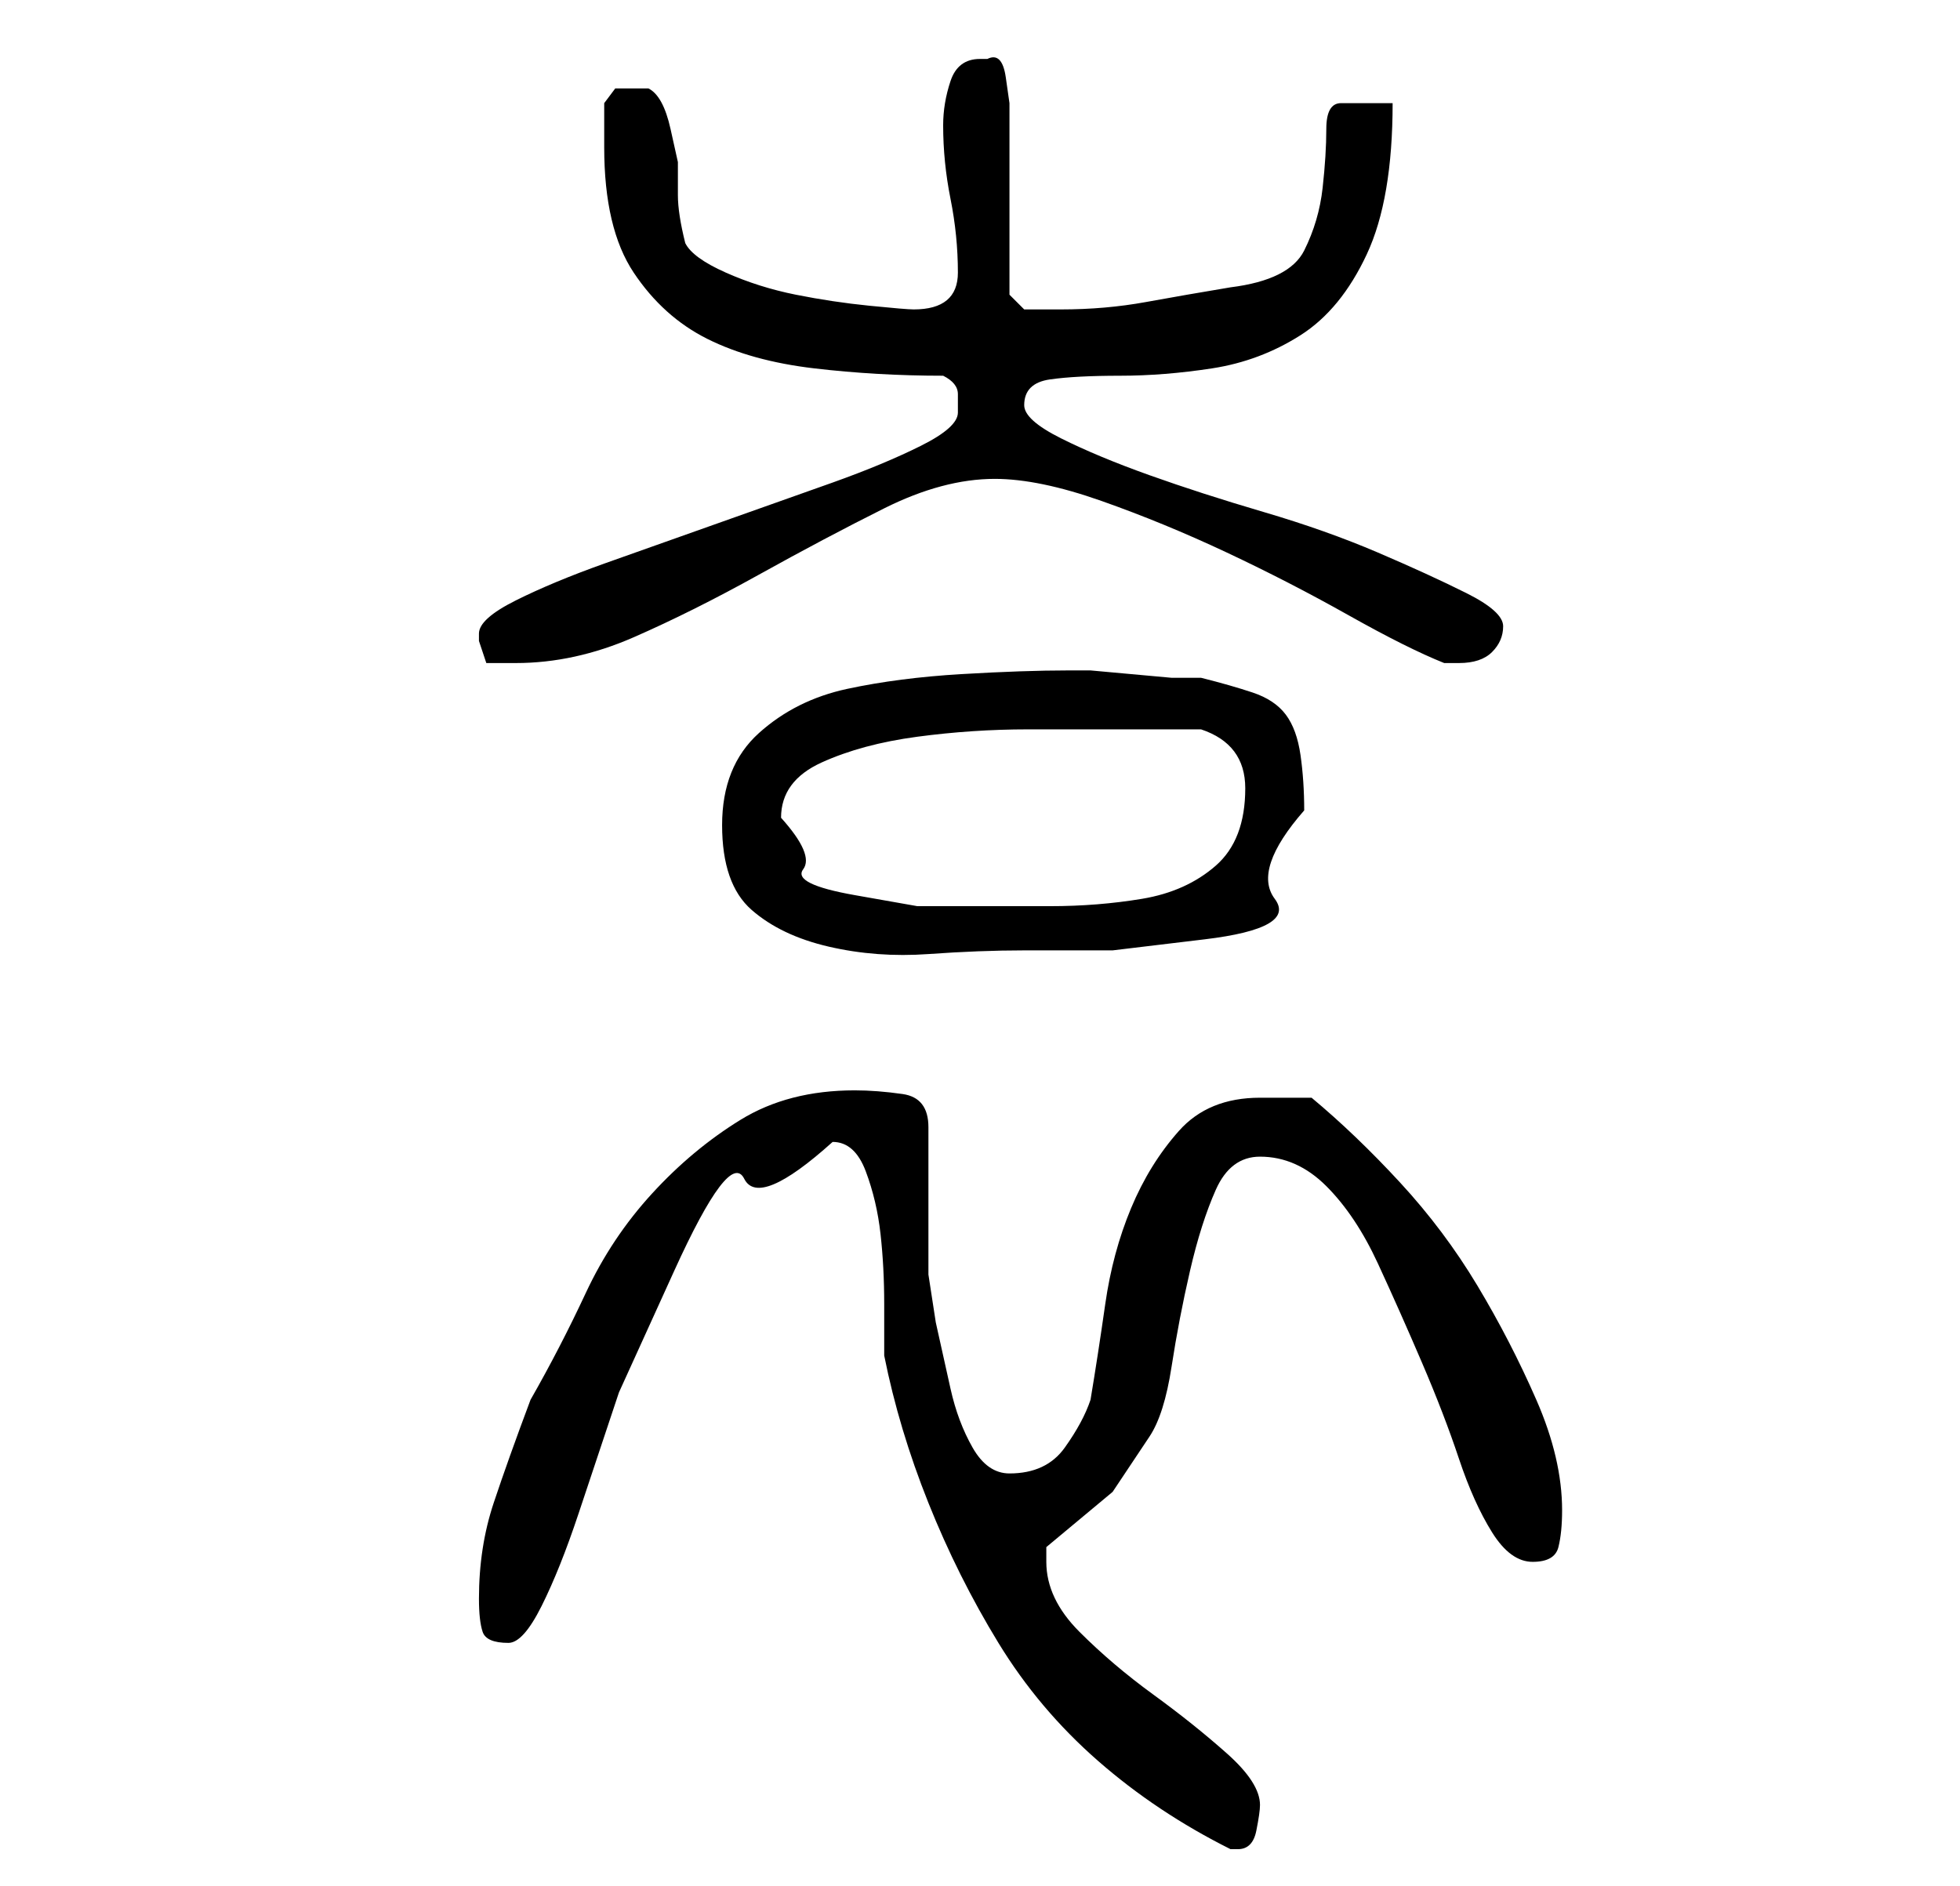 <?xml version="1.0" standalone="no"?>
<!DOCTYPE svg PUBLIC "-//W3C//DTD SVG 1.1//EN" "http://www.w3.org/Graphics/SVG/1.1/DTD/svg11.dtd" >
<svg xmlns="http://www.w3.org/2000/svg" xmlns:xlink="http://www.w3.org/1999/xlink" version="1.1" viewBox="-10 0 266 256">
   <path fill="currentColor"
d="M103 155q3 0 4.5 4t2 8.5t0.5 9.5v7q2 10 6 20t9.5 19t13.5 16t18 12h1q2 0 2.5 -2.5t0.5 -3.5q0 -3 -4.5 -7t-10 -8t-10 -8.5t-4.5 -9.5v-1v-1l9 -7.5t5 -7.5q2 -3 3 -9.5t2.5 -13t3.5 -11t6 -4.5q5 0 9 4t7 10.5t6 13.5t5 13t4.5 10t5.5 4t3.5 -2t0.5 -5q0 -7 -3.5 -15
t-8 -15.5t-10.5 -14t-12 -11.5h-3h-4q-7 0 -11 4.5t-6.5 10.5t-3.5 13t-2 13q-1 3 -3.5 6.5t-7.5 3.5q-3 0 -5 -3.5t-3 -8l-2 -9t-1 -6.5v-4v-6v-6.5v-3.5q0 -4 -3.5 -4.5t-6.5 -0.5q-9 0 -15.5 4t-12 10t-9 13.5t-7.5 14.5q-3 8 -5 14t-2 13q0 3 0.5 4.5t3.5 1.5
q2 0 4.5 -5t5 -12.5l5.5 -16.5t7.5 -16.5t9.5 -12.5t12 -5zM88 112q0 8 4 11.5t10.5 5t13.5 1t13 -0.5h12t12.5 -1.5t9.5 -5.5t4 -12q0 -4 -0.5 -7.5t-2 -5.5t-4.5 -3t-7 -2h-4t-5.5 -0.5t-5.5 -0.5h-3q-6 0 -14.5 0.5t-15.5 2t-12 6t-5 12.5zM96 111q0 -5 5.5 -7.5t13 -3.5
t15 -1h11.5h12q6 2 6 8q0 7 -4 10.5t-10 4.5t-12.5 1h-10.5h-7.5t-8.5 -1.5t-7 -3.5t-3 -7zM55 86v1l0.5 1.5l0.5 1.5h2.5h1.5q8 0 16 -3.5t17 -8.5t17 -9t15 -4q6 0 14.5 3t17 7t16.5 8.5t13 6.5h1h1q3 0 4.5 -1.5t1.5 -3.5t-5 -4.5t-12 -5.5t-15.5 -5.5t-15.5 -5t-12 -5
t-5 -4.5q0 -3 3.5 -3.5t9.5 -0.5t12.5 -1t12 -4.5t9 -11t3.5 -20.5h-7q-2 0 -2 3.5t-0.5 8t-2.5 8.5t-10 5q-6 1 -11.5 2t-11.5 1h-3h-2l-2 -2v-3.5v-6.5v-6v-4v-2v-4t-0.5 -3.5t-2.5 -2.5h-1q-3 0 -4 3t-1 6q0 5 1 10t1 10t-6 5q-1 0 -6 -0.5t-10 -1.5t-9.5 -3t-5.5 -4
q-1 -4 -1 -6.5v-4.5t-1 -4.5t-3 -5.5h-1h-1h-2.5t-1.5 2v3v3q0 11 4 17t10 9t14.5 4t17.5 1q2 1 2 2.5v2.5q0 2 -5 4.5t-12 5t-15.5 5.5t-15.5 5.5t-12 5t-5 4.5z" />
</svg>
